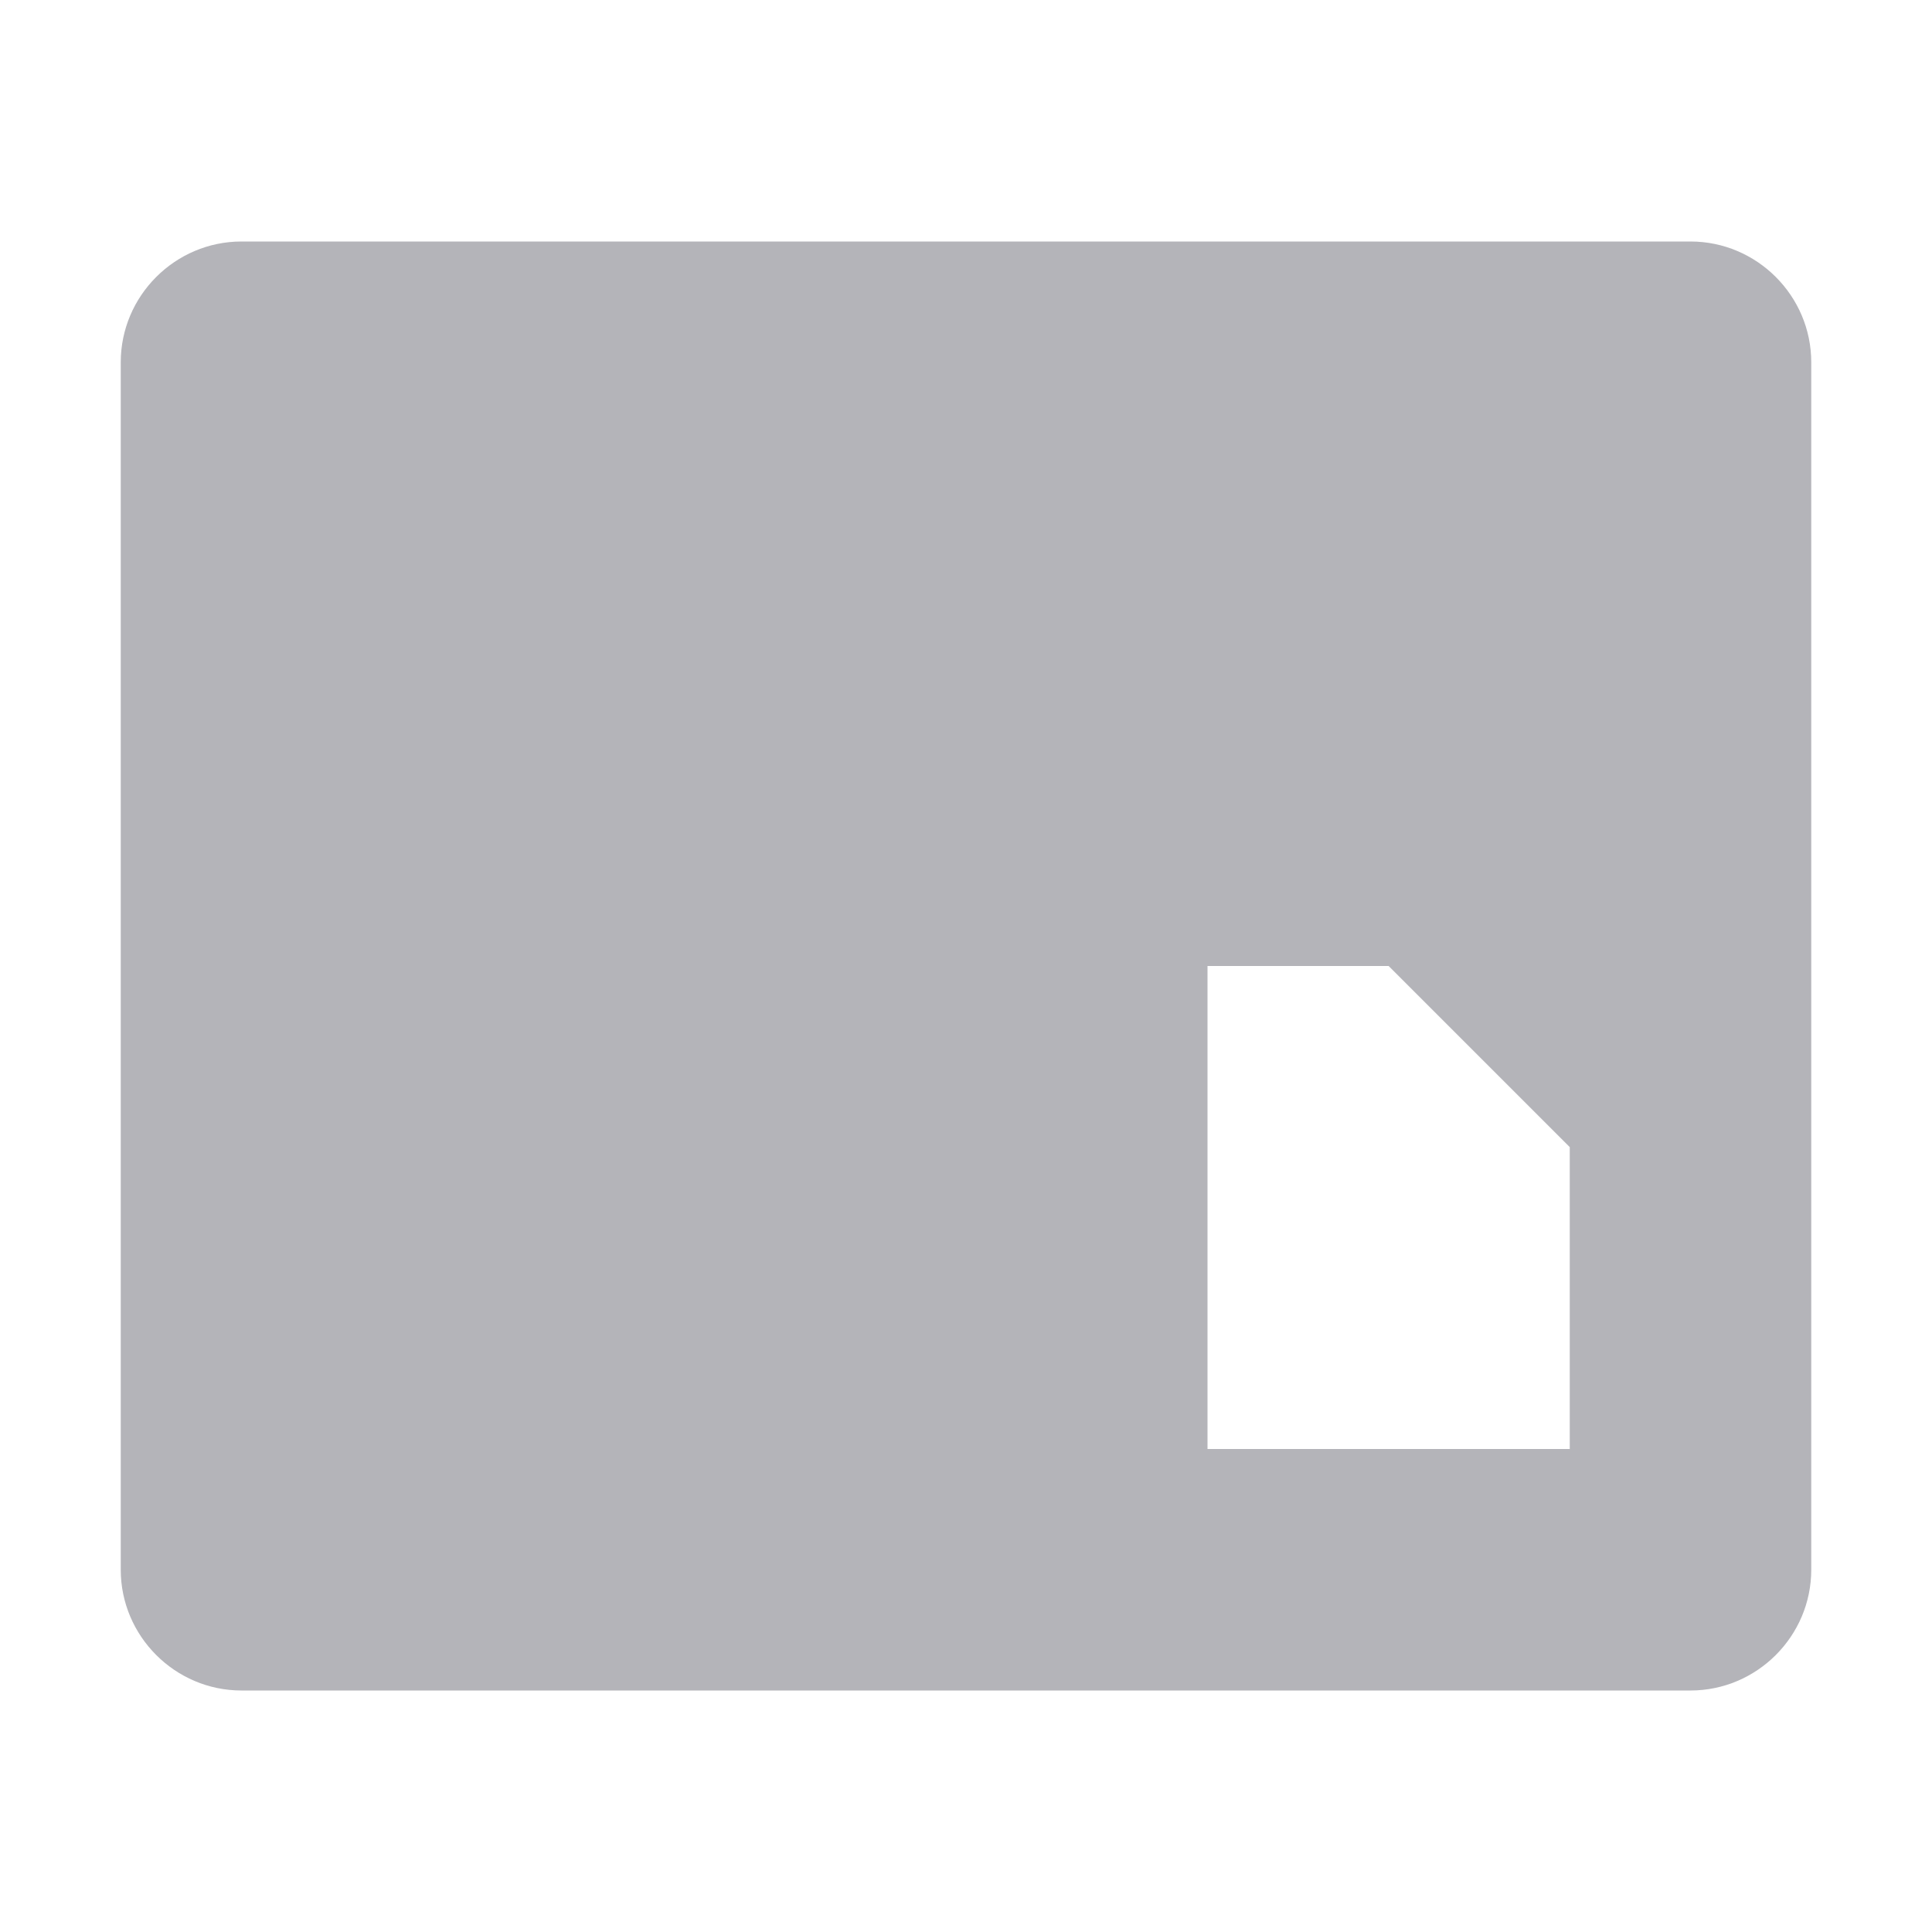 <svg xmlns="http://www.w3.org/2000/svg" width="16" height="16" version="1.1">
 <path style="fill:#b4b4b9" d="M 1,13 C 1,13.55 1.45,14 2,14 H 14 C 14.55,14 15,13.55 15,13 V 3 C 15,2.45 14.55,2 14,2 H 2 C 1.45,2 1,2.45 1,3 Z M 10,12 V 8 H 11.5 L 13,9.5 V 12 Z"/>
</svg>
